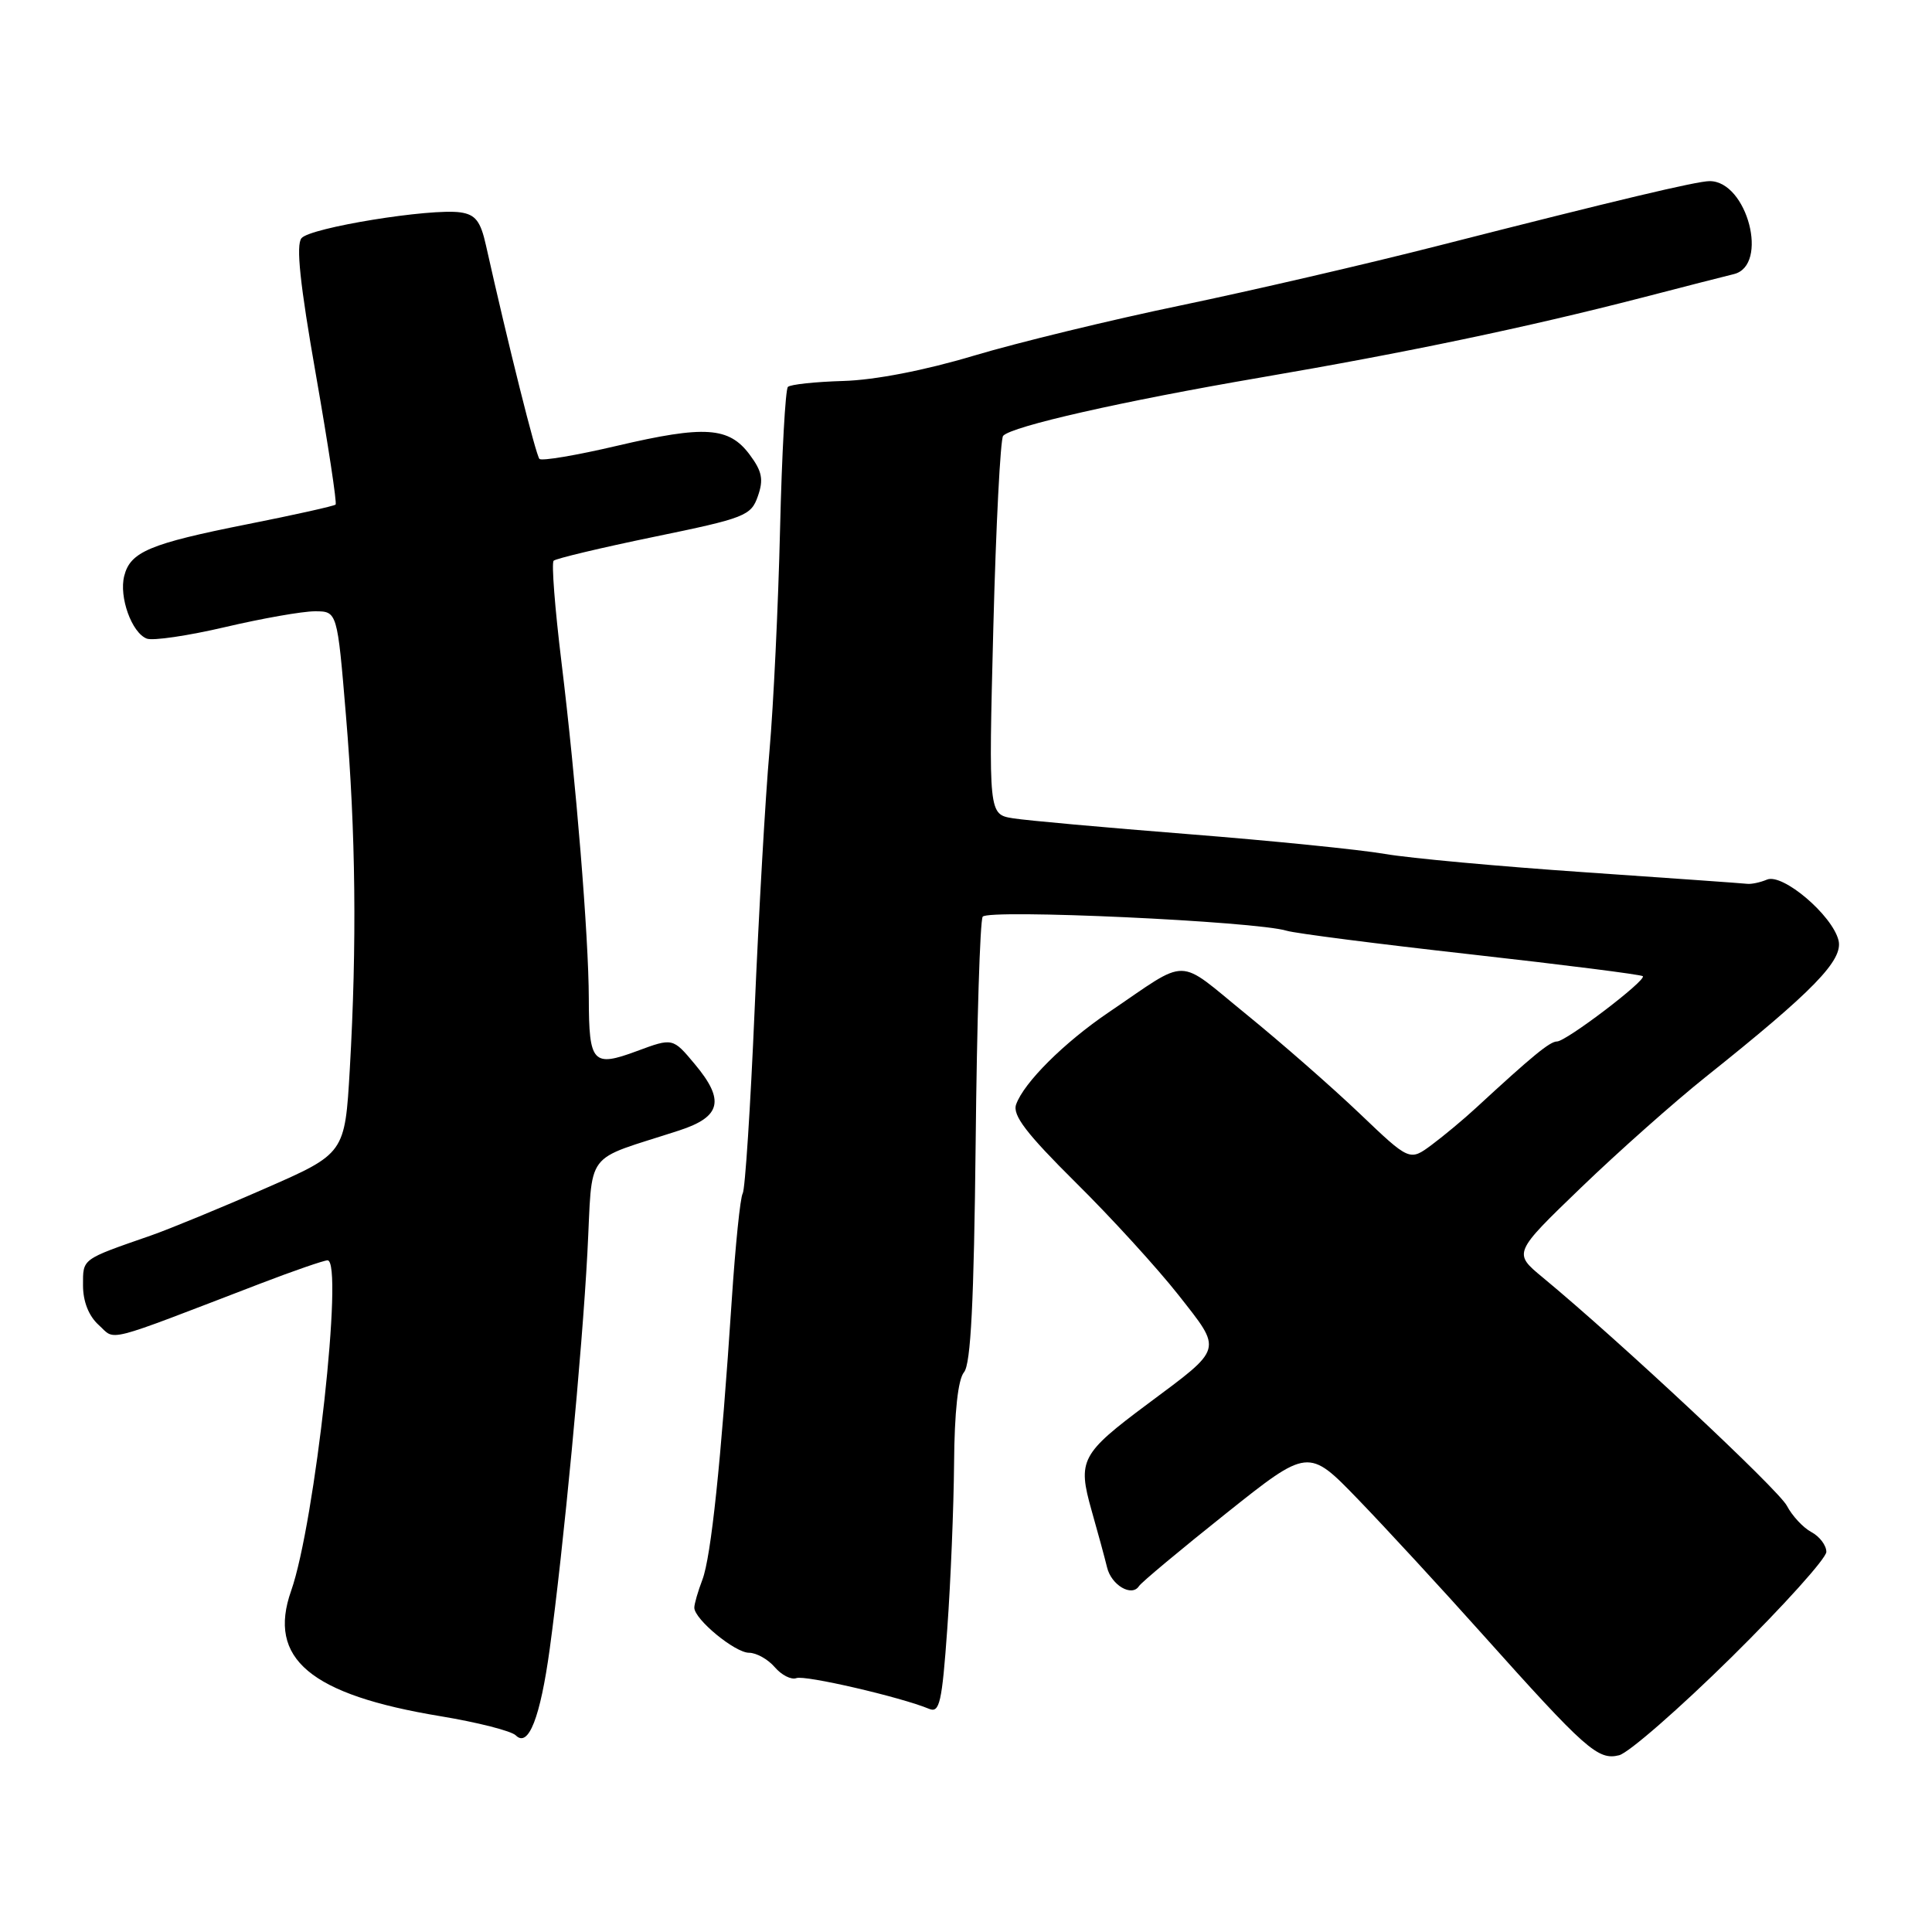<?xml version="1.0" encoding="UTF-8" standalone="no"?>
<!DOCTYPE svg PUBLIC "-//W3C//DTD SVG 1.1//EN" "http://www.w3.org/Graphics/SVG/1.1/DTD/svg11.dtd" >
<svg xmlns="http://www.w3.org/2000/svg" xmlns:xlink="http://www.w3.org/1999/xlink" version="1.1" viewBox="0 0 256 256">
 <g >
 <path fill="currentColor"
d=" M 229.43 219.59 C 236.34 212.77 242.00 206.48 242.00 205.63 C 242.00 204.77 241.11 203.59 240.02 203.01 C 238.93 202.43 237.47 200.86 236.77 199.52 C 235.63 197.36 214.67 177.75 204.41 169.26 C 200.50 166.03 200.50 166.03 209.50 157.36 C 214.45 152.59 221.88 146.00 226.00 142.71 C 240.30 131.30 244.27 127.22 243.61 124.59 C 242.77 121.25 236.22 115.69 234.14 116.55 C 233.24 116.93 232.05 117.18 231.50 117.11 C 230.95 117.04 221.28 116.36 210.00 115.58 C 198.72 114.81 186.80 113.72 183.50 113.15 C 180.20 112.58 168.50 111.40 157.50 110.53 C 146.50 109.66 136.03 108.72 134.24 108.43 C 130.99 107.91 130.99 107.91 131.62 83.20 C 131.97 69.62 132.56 58.16 132.92 57.75 C 134.07 56.48 148.73 53.16 167.00 50.03 C 186.36 46.72 202.35 43.37 217.50 39.46 C 223.00 38.03 228.51 36.62 229.75 36.32 C 234.44 35.17 231.52 24.00 226.54 24.00 C 224.84 24.00 214.36 26.49 190.50 32.58 C 181.15 34.97 165.85 38.51 156.50 40.46 C 147.15 42.40 134.78 45.41 129.00 47.14 C 122.52 49.08 115.91 50.36 111.75 50.48 C 108.03 50.59 104.72 50.94 104.40 51.27 C 104.07 51.60 103.60 60.11 103.36 70.18 C 103.12 80.26 102.49 93.45 101.96 99.50 C 101.42 105.55 100.54 121.01 99.99 133.85 C 99.44 146.70 98.73 157.63 98.41 158.14 C 98.09 158.66 97.44 165.02 96.96 172.29 C 95.54 193.76 94.22 206.31 93.07 209.32 C 92.48 210.86 92.00 212.53 92.00 213.02 C 92.00 214.56 97.39 219.00 99.25 219.00 C 100.22 219.00 101.76 219.86 102.66 220.91 C 103.56 221.96 104.84 222.61 105.52 222.36 C 106.64 221.92 119.36 224.87 123.11 226.43 C 124.50 227.02 124.82 225.61 125.52 215.80 C 125.97 209.59 126.37 199.73 126.42 193.91 C 126.47 187.09 126.94 182.78 127.74 181.82 C 128.64 180.73 129.05 172.50 129.28 151.41 C 129.44 135.50 129.86 122.03 130.21 121.47 C 130.85 120.43 166.43 122.07 170.50 123.33 C 171.60 123.67 182.58 125.08 194.91 126.46 C 207.23 127.84 217.48 129.14 217.68 129.35 C 218.21 129.87 207.52 138.00 206.31 138.00 C 205.37 138.00 203.06 139.90 195.58 146.80 C 193.97 148.29 191.34 150.48 189.72 151.69 C 186.78 153.87 186.78 153.87 180.14 147.53 C 176.49 144.05 169.74 138.14 165.14 134.40 C 155.74 126.76 157.77 126.78 146.89 134.15 C 140.99 138.15 135.66 143.46 134.64 146.35 C 134.14 147.77 136.00 150.20 142.53 156.68 C 147.24 161.33 153.36 168.05 156.15 171.59 C 162.01 179.06 162.17 178.50 152.08 186.02 C 143.21 192.63 142.76 193.49 144.64 200.14 C 145.48 203.09 146.40 206.48 146.69 207.68 C 147.25 210.04 149.97 211.64 150.92 210.17 C 151.24 209.67 156.42 205.35 162.43 200.56 C 173.36 191.85 173.36 191.85 179.96 198.68 C 183.58 202.43 190.98 210.45 196.39 216.50 C 210.12 231.84 211.74 233.28 214.54 232.58 C 215.81 232.26 222.51 226.41 229.43 219.59 Z  M 72.84 218.50 C 74.66 205.17 77.13 179.24 77.83 166.04 C 78.58 152.04 77.12 153.99 90.00 149.79 C 95.56 147.98 96.07 145.79 92.07 141.01 C 89.15 137.51 89.15 137.51 84.40 139.27 C 78.55 141.44 78.04 140.88 78.02 132.30 C 78.00 124.09 76.33 103.56 74.39 87.67 C 73.53 80.62 73.06 74.60 73.36 74.30 C 73.66 74.01 79.65 72.58 86.68 71.13 C 98.73 68.65 99.52 68.34 100.42 65.75 C 101.20 63.54 100.98 62.45 99.34 60.25 C 96.60 56.56 93.41 56.34 81.76 59.07 C 76.40 60.33 71.78 61.11 71.48 60.81 C 71.01 60.34 67.32 45.60 64.39 32.50 C 63.68 29.30 63.00 28.43 61.00 28.14 C 57.03 27.58 41.11 30.16 39.95 31.56 C 39.20 32.46 39.75 37.66 41.86 49.66 C 43.48 58.92 44.66 66.66 44.47 66.86 C 44.28 67.05 39.00 68.23 32.74 69.47 C 19.83 72.04 17.26 73.12 16.46 76.32 C 15.75 79.11 17.46 83.86 19.45 84.62 C 20.26 84.93 24.93 84.24 29.84 83.09 C 34.74 81.94 40.08 81.00 41.72 81.00 C 44.69 81.00 44.69 81.00 45.84 94.80 C 47.14 110.29 47.30 125.13 46.35 141.67 C 45.70 152.85 45.70 152.85 35.10 157.49 C 29.27 160.05 22.48 162.84 20.00 163.71 C 10.74 166.93 11.00 166.74 11.00 170.32 C 11.00 172.46 11.76 174.38 13.08 175.57 C 15.40 177.67 13.40 178.18 34.50 170.08 C 38.90 168.39 42.91 167.01 43.40 167.00 C 45.57 166.99 41.73 201.83 38.58 210.78 C 35.40 219.78 41.10 224.56 58.39 227.41 C 63.28 228.22 67.76 229.36 68.35 229.95 C 70.02 231.62 71.59 227.60 72.84 218.50 Z "/>
</g>
</svg>